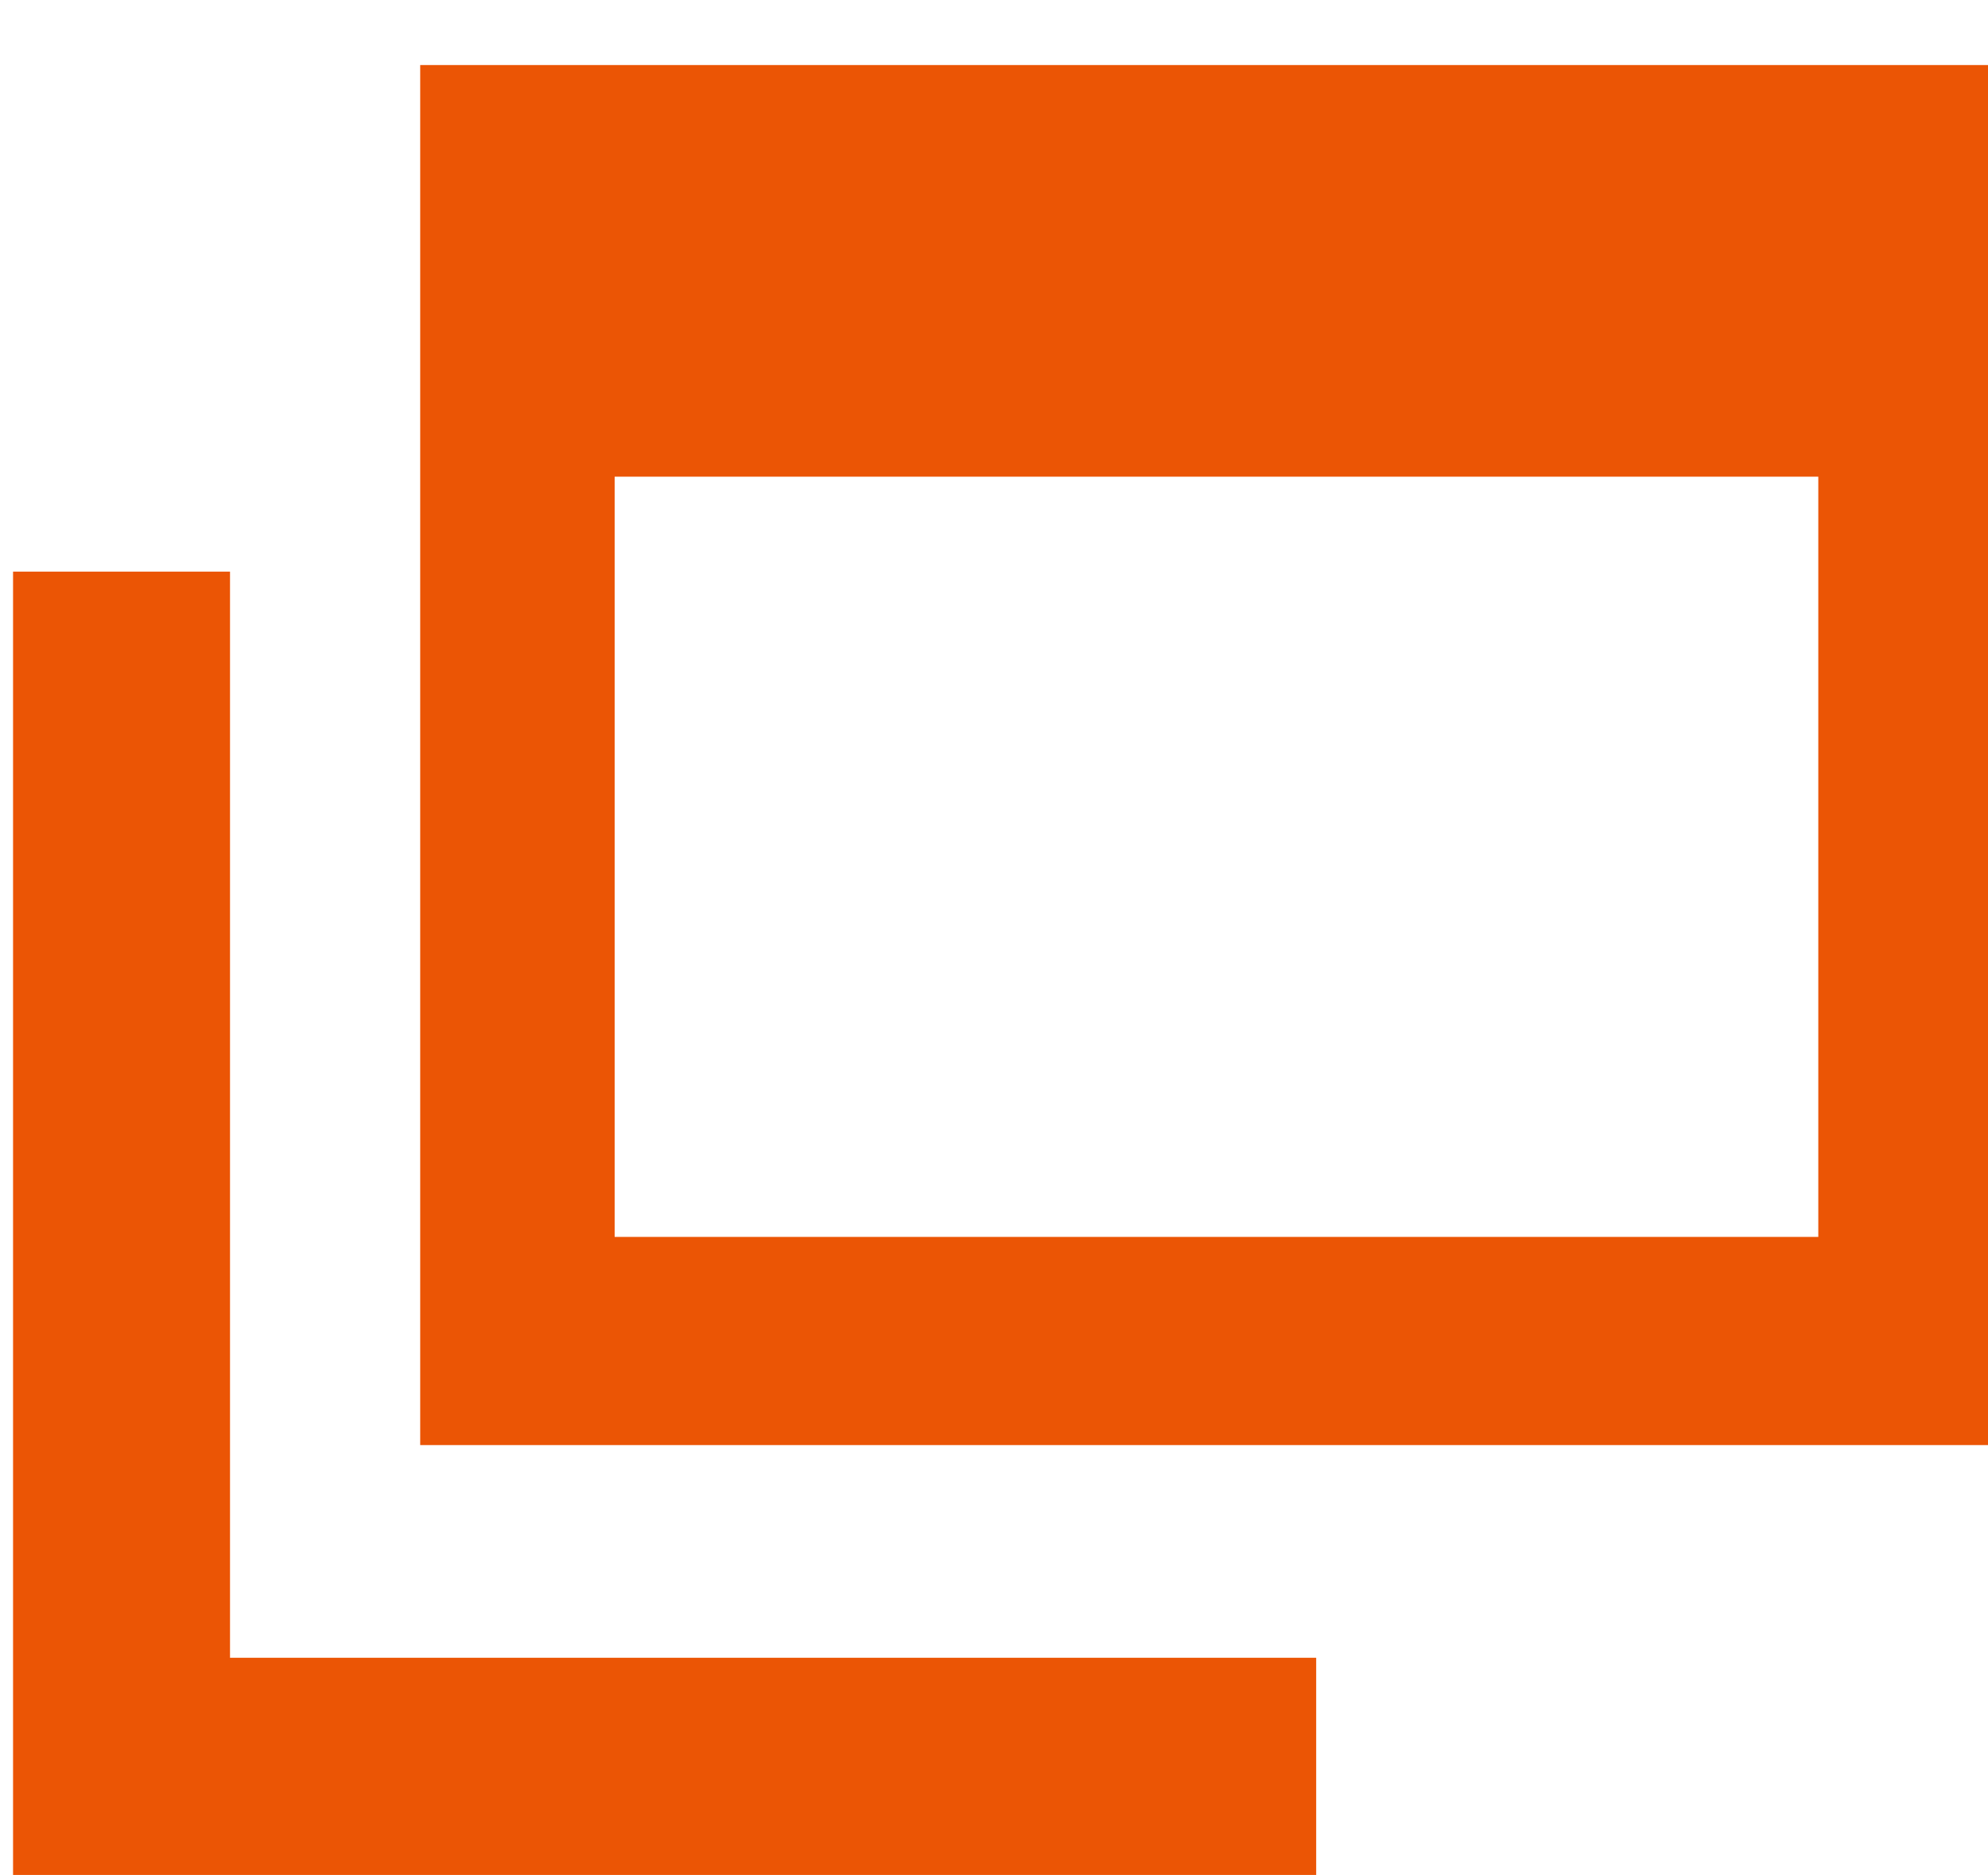 <?xml version="1.0" encoding="utf-8"?>
<!-- Generator: Adobe Illustrator 16.0.3, SVG Export Plug-In . SVG Version: 6.00 Build 0)  -->
<!DOCTYPE svg PUBLIC "-//W3C//DTD SVG 1.1//EN" "http://www.w3.org/Graphics/SVG/1.1/DTD/svg11.dtd">
<svg version="1.1" id="レイヤー_2" xmlns="http://www.w3.org/2000/svg" xmlns:xlink="http://www.w3.org/1999/xlink" x="0px"
	 y="0px" width="8.833px" height="8.331px" viewBox="0 4.665 8.833 8.331" enable-background="new 0 4.665 8.833 8.331"
	 xml:space="preserve">
<g>
	<g>
		<polygon fill="#EB5505" points="1.022,12.031 1.022,7.205 0.058,7.205 0.058,12.031 0.058,12.996 1.022,12.996 5.848,12.996 
			5.848,12.031 		"/>
		<path fill="#EB5505" d="M1.867,4.954v6.132h7.076V4.954H1.867z M8.079,10.161H2.731V6.783h5.348V10.161z"/>
	</g>
</g>
</svg>
